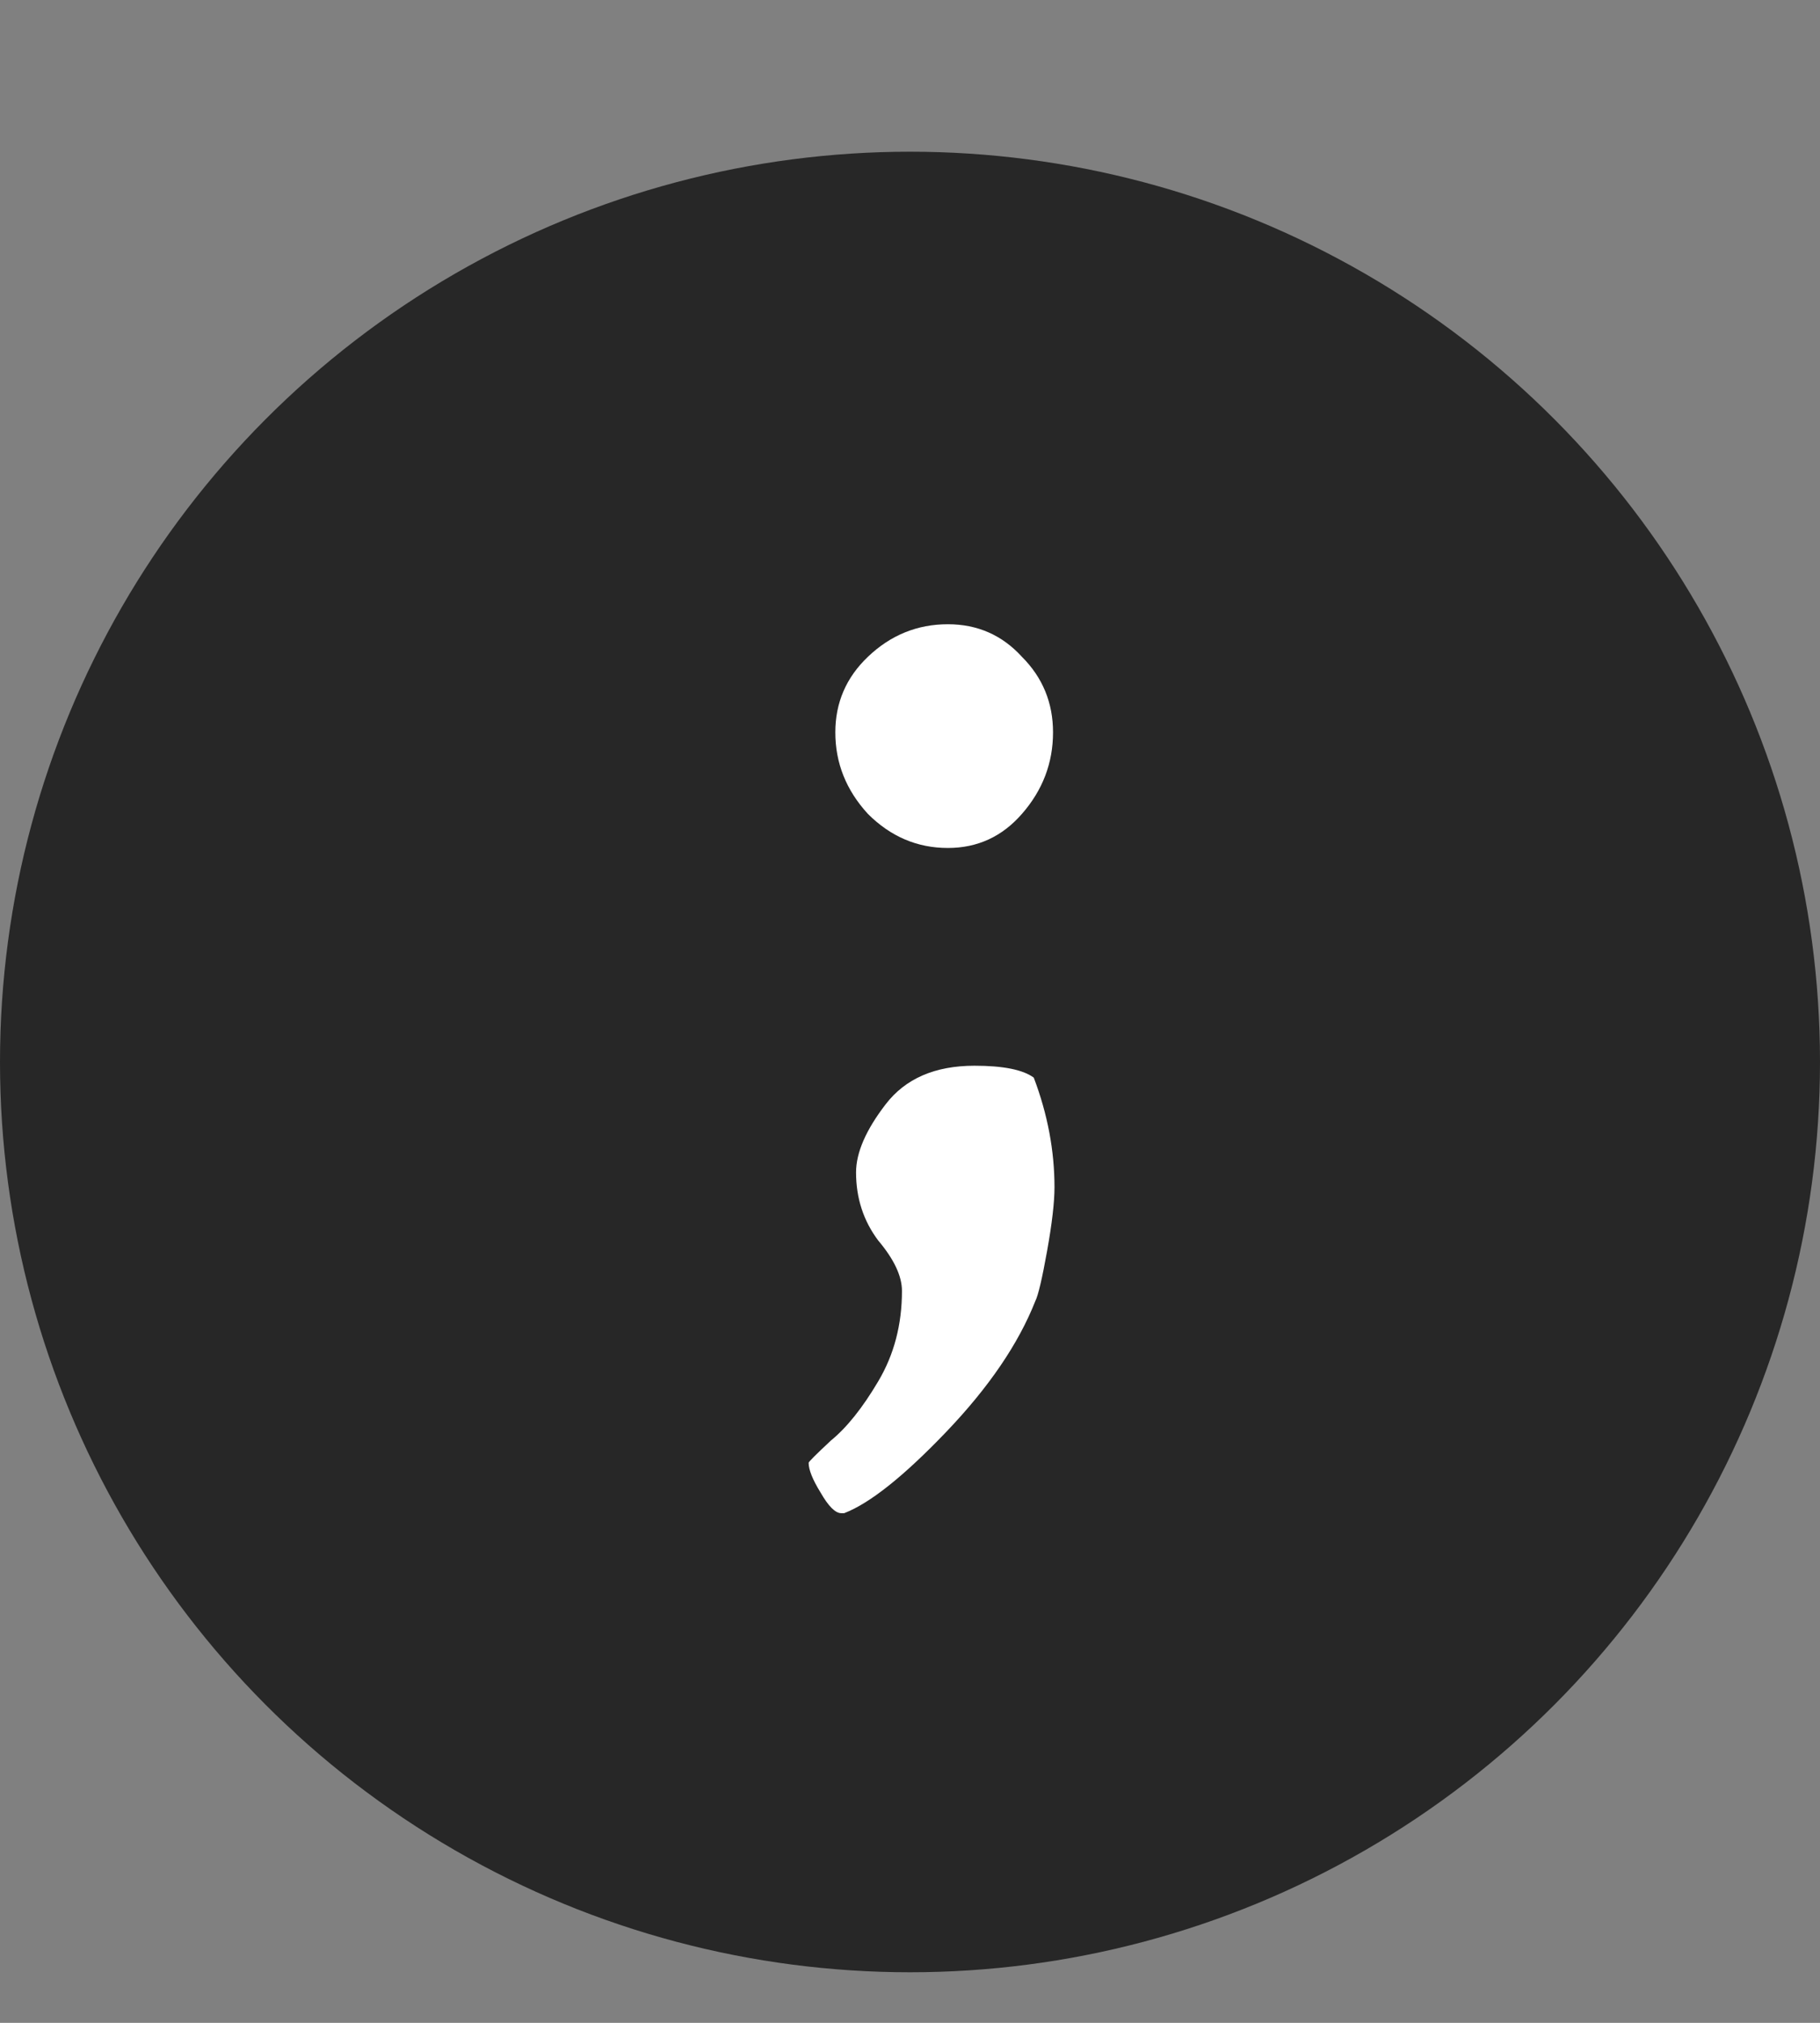 <svg width="36" height="40" viewBox="0 0 36 40" fill="none" xmlns="http://www.w3.org/2000/svg">
<rect x="0" y="0" width="36" height="40" fill="#808080" stroke="none"/>
<circle cx="18" cy="21" r="18" fill="#272727"/>
<path d="M16.523 14.482C16.523 13.896 16.737 13.398 17.167 12.988C17.616 12.559 18.144 12.344 18.749 12.344C19.335 12.344 19.823 12.559 20.214 12.988C20.624 13.398 20.829 13.896 20.829 14.482C20.829 15.088 20.624 15.625 20.214 16.094C19.823 16.543 19.335 16.768 18.749 16.768C18.144 16.768 17.616 16.543 17.167 16.094C16.737 15.625 16.523 15.088 16.523 14.482ZM17.841 25.527C17.841 25.234 17.685 24.902 17.372 24.531C17.079 24.141 16.933 23.691 16.933 23.184C16.933 22.793 17.128 22.344 17.519 21.836C17.909 21.328 18.495 21.074 19.276 21.074C19.843 21.074 20.233 21.152 20.448 21.309C20.722 22.031 20.858 22.754 20.858 23.477C20.858 23.77 20.81 24.189 20.712 24.736C20.614 25.283 20.536 25.615 20.477 25.732C20.145 26.572 19.56 27.432 18.72 28.311C17.88 29.189 17.206 29.727 16.698 29.922H16.64C16.523 29.922 16.386 29.785 16.23 29.512C16.073 29.258 15.995 29.062 15.995 28.926C15.995 28.906 16.142 28.76 16.435 28.486C16.747 28.232 17.06 27.842 17.372 27.314C17.685 26.787 17.841 26.191 17.841 25.527Z" fill="white"/>
</svg>
